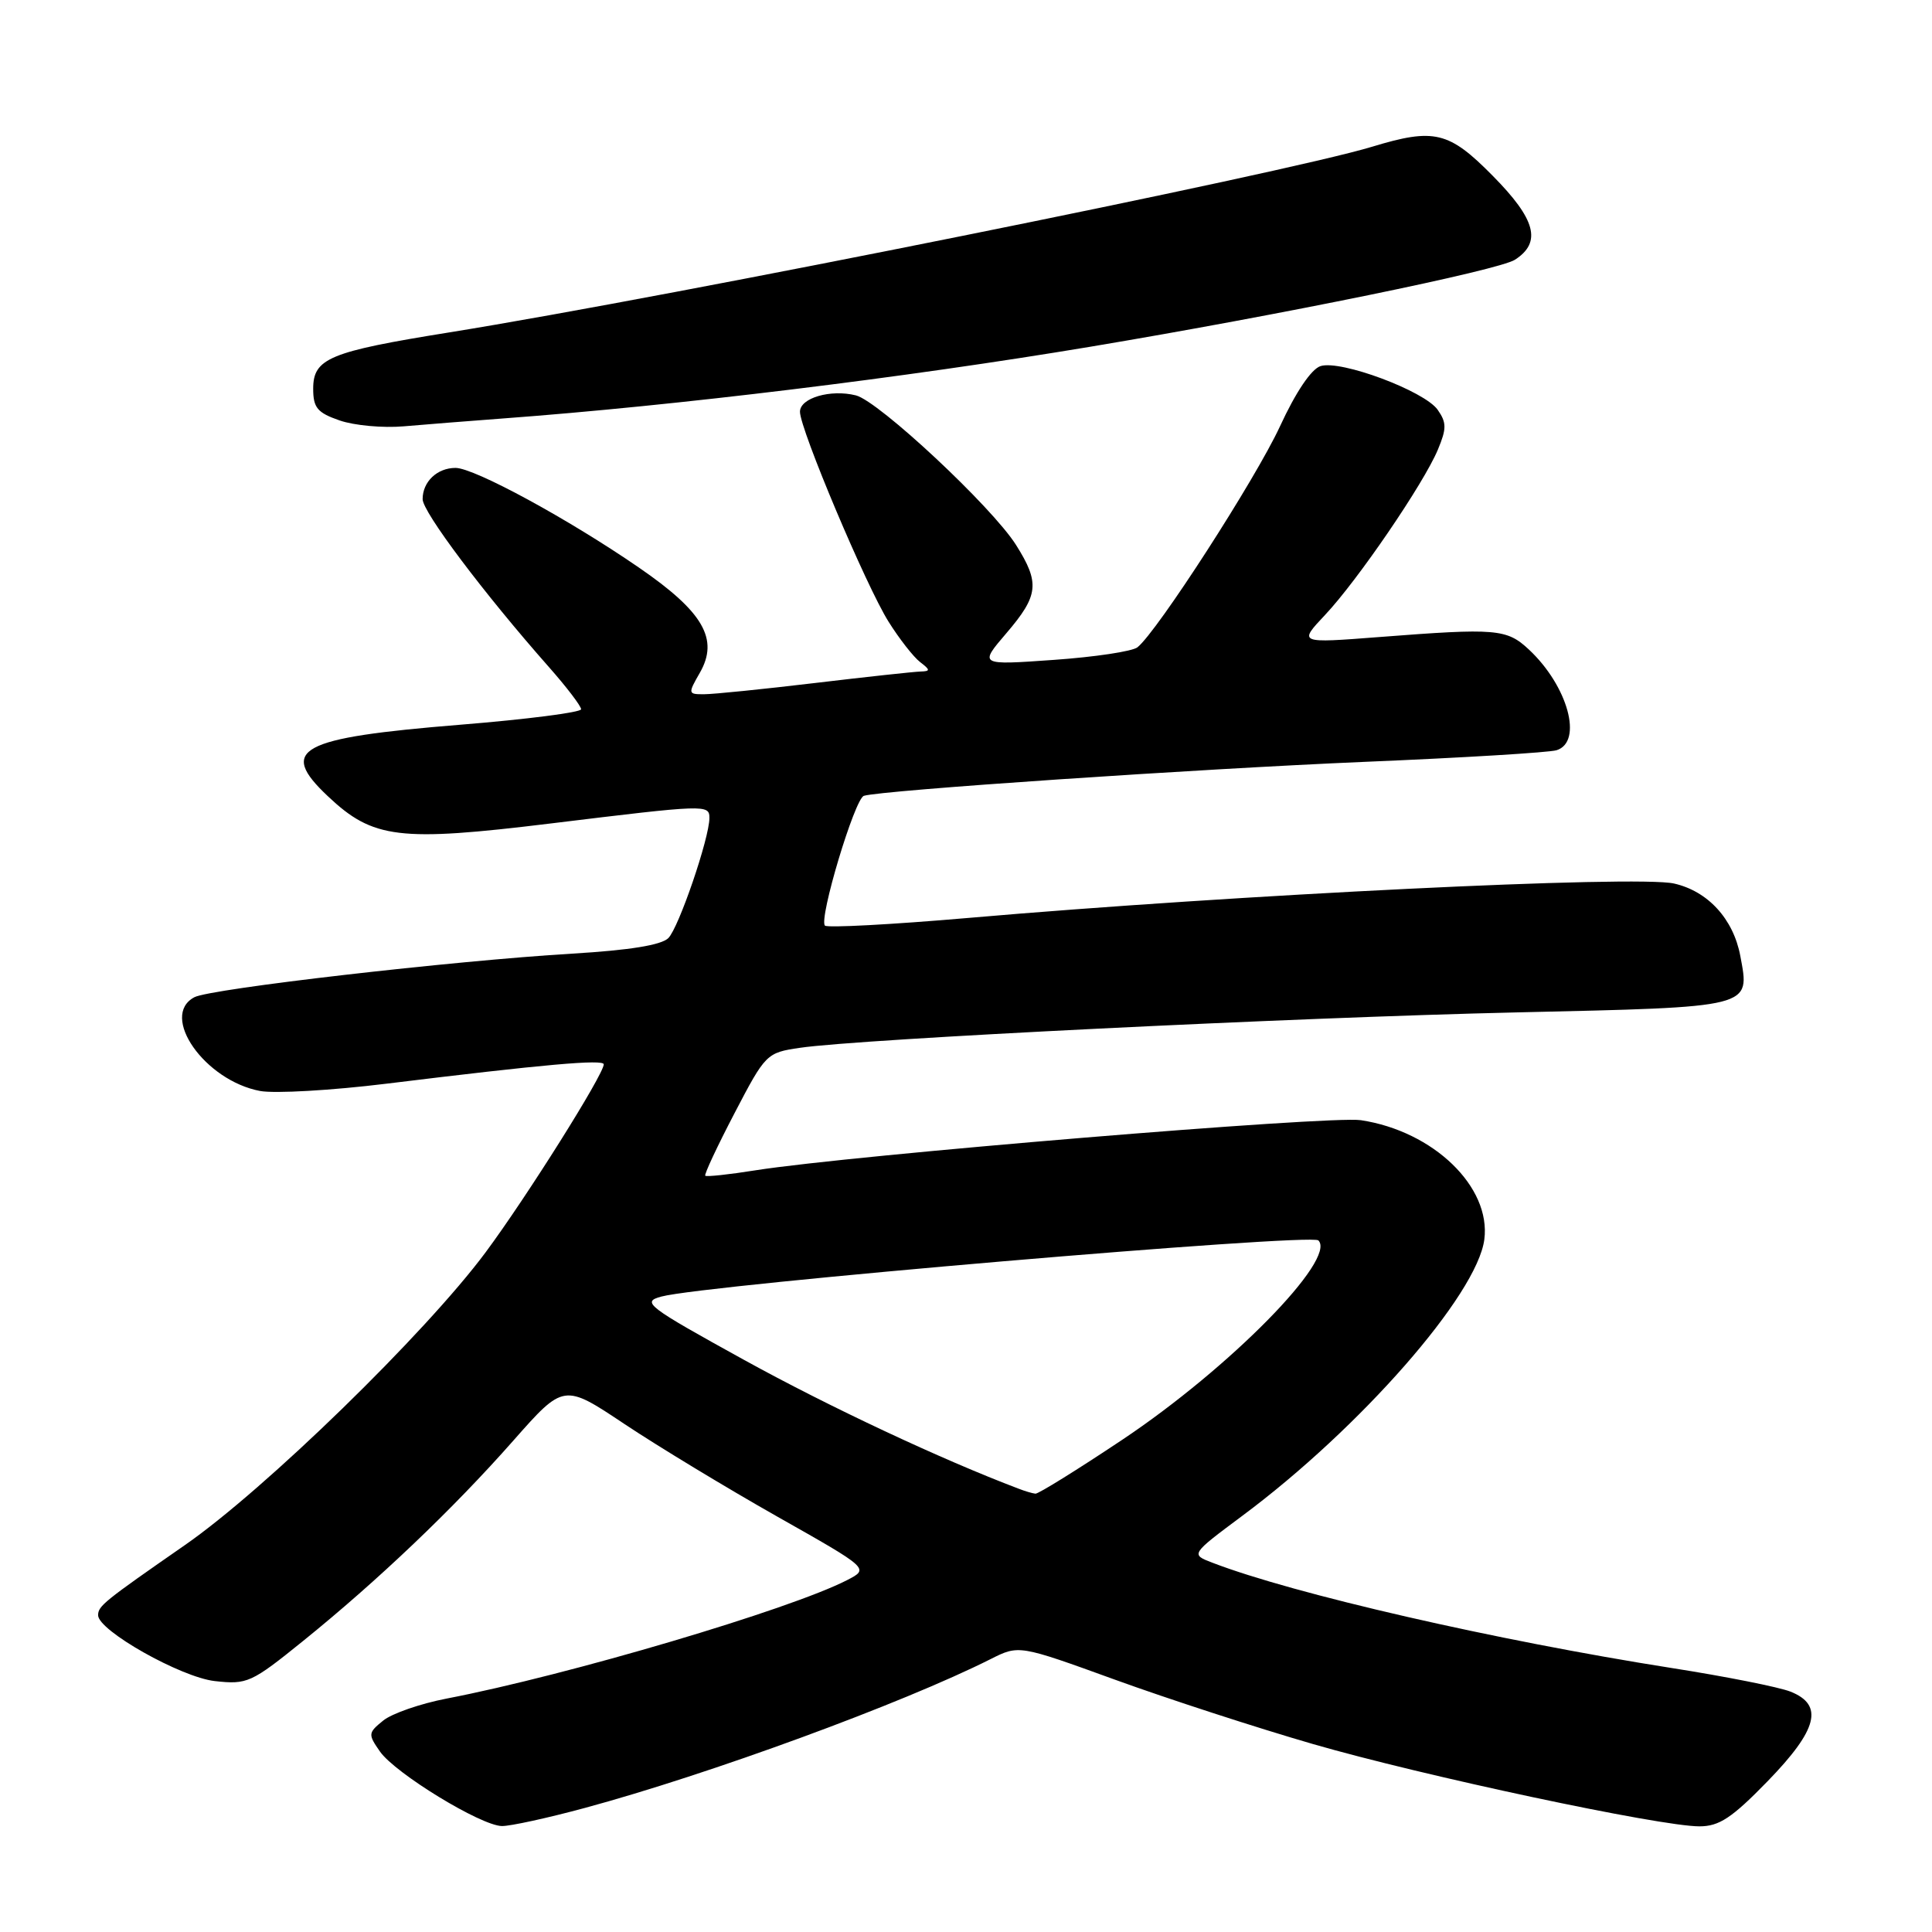 <?xml version="1.0" encoding="UTF-8" standalone="no"?>
<!DOCTYPE svg PUBLIC "-//W3C//DTD SVG 1.1//EN" "http://www.w3.org/Graphics/SVG/1.1/DTD/svg11.dtd" >
<svg xmlns="http://www.w3.org/2000/svg" xmlns:xlink="http://www.w3.org/1999/xlink" version="1.1" viewBox="0 0 256 256">
 <g >
 <path fill="currentColor"
d=" M 77.50 239.56 C 93.99 235.10 119.52 225.74 131.26 219.84 C 135.01 217.95 135.01 217.95 147.75 222.57 C 154.75 225.11 166.56 228.95 173.99 231.10 C 188.57 235.32 219.94 242.00 225.18 242.00 C 227.80 242.00 229.48 240.89 234.20 236.04 C 240.86 229.19 241.70 225.92 237.25 224.15 C 235.74 223.55 228.65 222.14 221.50 221.02 C 198.23 217.36 171.40 211.21 160.63 207.06 C 157.76 205.96 157.76 205.96 164.63 200.84 C 180.25 189.22 195.73 171.55 196.68 164.24 C 197.59 157.28 189.94 149.88 180.32 148.43 C 176.26 147.81 112.86 153.06 100.12 155.07 C 96.62 155.63 93.61 155.95 93.45 155.79 C 93.29 155.62 95.04 151.89 97.33 147.50 C 101.44 139.62 101.57 139.49 106.00 138.84 C 113.91 137.67 171.54 134.82 200.89 134.15 C 232.48 133.43 231.89 133.58 230.60 126.67 C 229.68 121.76 226.30 118.08 221.81 117.07 C 216.87 115.96 163.89 118.54 128.20 121.64 C 118.13 122.51 109.63 122.96 109.31 122.65 C 108.46 121.80 113.25 105.83 114.47 105.45 C 116.78 104.72 158.65 101.89 180.80 100.95 C 193.83 100.41 205.29 99.71 206.25 99.41 C 209.79 98.31 207.76 90.90 202.59 86.07 C 199.65 83.32 198.27 83.21 182.77 84.41 C 172.04 85.24 172.04 85.24 175.58 81.48 C 179.88 76.92 188.66 64.06 190.53 59.57 C 191.69 56.79 191.69 56.00 190.50 54.30 C 188.75 51.81 177.65 47.66 174.98 48.51 C 173.76 48.89 171.69 51.96 169.60 56.50 C 166.37 63.48 153.33 83.70 150.72 85.77 C 150.05 86.31 145.05 87.06 139.61 87.44 C 129.72 88.14 129.72 88.14 133.36 83.89 C 137.63 78.90 137.81 77.25 134.63 72.21 C 131.45 67.17 116.44 53.15 113.41 52.39 C 110.06 51.55 106.00 52.73 106.00 54.56 C 106.00 56.87 114.79 77.70 117.74 82.38 C 119.16 84.65 121.04 87.05 121.91 87.72 C 123.28 88.77 123.29 88.94 122.00 88.98 C 121.17 89.00 114.88 89.68 108.00 90.50 C 101.12 91.32 94.51 91.99 93.30 91.99 C 91.16 92.00 91.14 91.92 92.73 89.15 C 95.29 84.69 93.20 81.07 84.65 75.20 C 75.31 68.77 62.85 62.00 60.36 62.00 C 57.93 62.00 56.00 63.83 56.00 66.14 C 56.00 67.84 64.09 78.60 72.71 88.36 C 75.07 91.03 77.00 93.56 77.00 93.98 C 77.00 94.39 69.79 95.32 60.99 96.03 C 39.58 97.77 36.81 99.26 43.45 105.51 C 49.43 111.15 52.85 111.57 73.00 109.11 C 93.57 106.60 94.00 106.58 94.00 108.39 C 94.00 111.05 89.94 122.92 88.56 124.30 C 87.63 125.23 83.40 125.91 75.83 126.36 C 59.99 127.31 27.85 131.01 25.75 132.14 C 21.11 134.61 27.13 143.18 34.46 144.56 C 36.39 144.92 43.94 144.49 51.24 143.59 C 72.09 141.03 80.00 140.33 80.00 141.03 C 80.00 142.36 69.80 158.59 64.36 165.92 C 56.39 176.65 35.11 197.37 24.49 204.74 C 13.75 212.20 13.00 212.80 13.00 214.03 C 13.00 216.06 23.96 222.24 28.45 222.75 C 32.76 223.23 33.29 222.99 40.17 217.43 C 50.06 209.44 60.04 199.94 68.00 190.91 C 74.70 183.32 74.70 183.32 82.76 188.70 C 87.19 191.65 96.30 197.17 103.00 200.96 C 115.19 207.85 115.19 207.85 112.27 209.36 C 104.74 213.25 75.28 221.97 59.18 225.07 C 55.71 225.74 51.92 227.05 50.77 227.99 C 48.77 229.61 48.75 229.80 50.35 232.09 C 52.38 234.99 63.71 241.91 66.50 241.96 C 67.60 241.98 72.55 240.90 77.50 239.56 Z  M 66.50 55.46 C 89.73 53.74 119.88 50.05 144.50 45.94 C 169.84 41.70 198.60 35.81 200.75 34.41 C 204.31 32.10 203.51 29.07 197.78 23.28 C 191.99 17.41 190.05 16.94 181.82 19.44 C 170.22 22.96 89.13 39.28 59.50 44.05 C 43.63 46.60 41.50 47.49 41.50 51.51 C 41.50 54.03 42.05 54.69 45.00 55.71 C 46.92 56.38 50.75 56.73 53.50 56.49 C 56.25 56.25 62.10 55.79 66.50 55.46 Z  M 135.00 197.27 C 124.75 193.39 109.87 186.41 98.64 180.22 C 85.66 173.06 84.96 172.52 87.64 171.80 C 93.37 170.24 173.71 163.38 174.69 164.36 C 177.16 166.82 162.94 181.27 148.70 190.78 C 142.75 194.75 137.58 197.96 137.20 197.92 C 136.81 197.88 135.82 197.59 135.00 197.27 Z "/>
</g>
</svg>